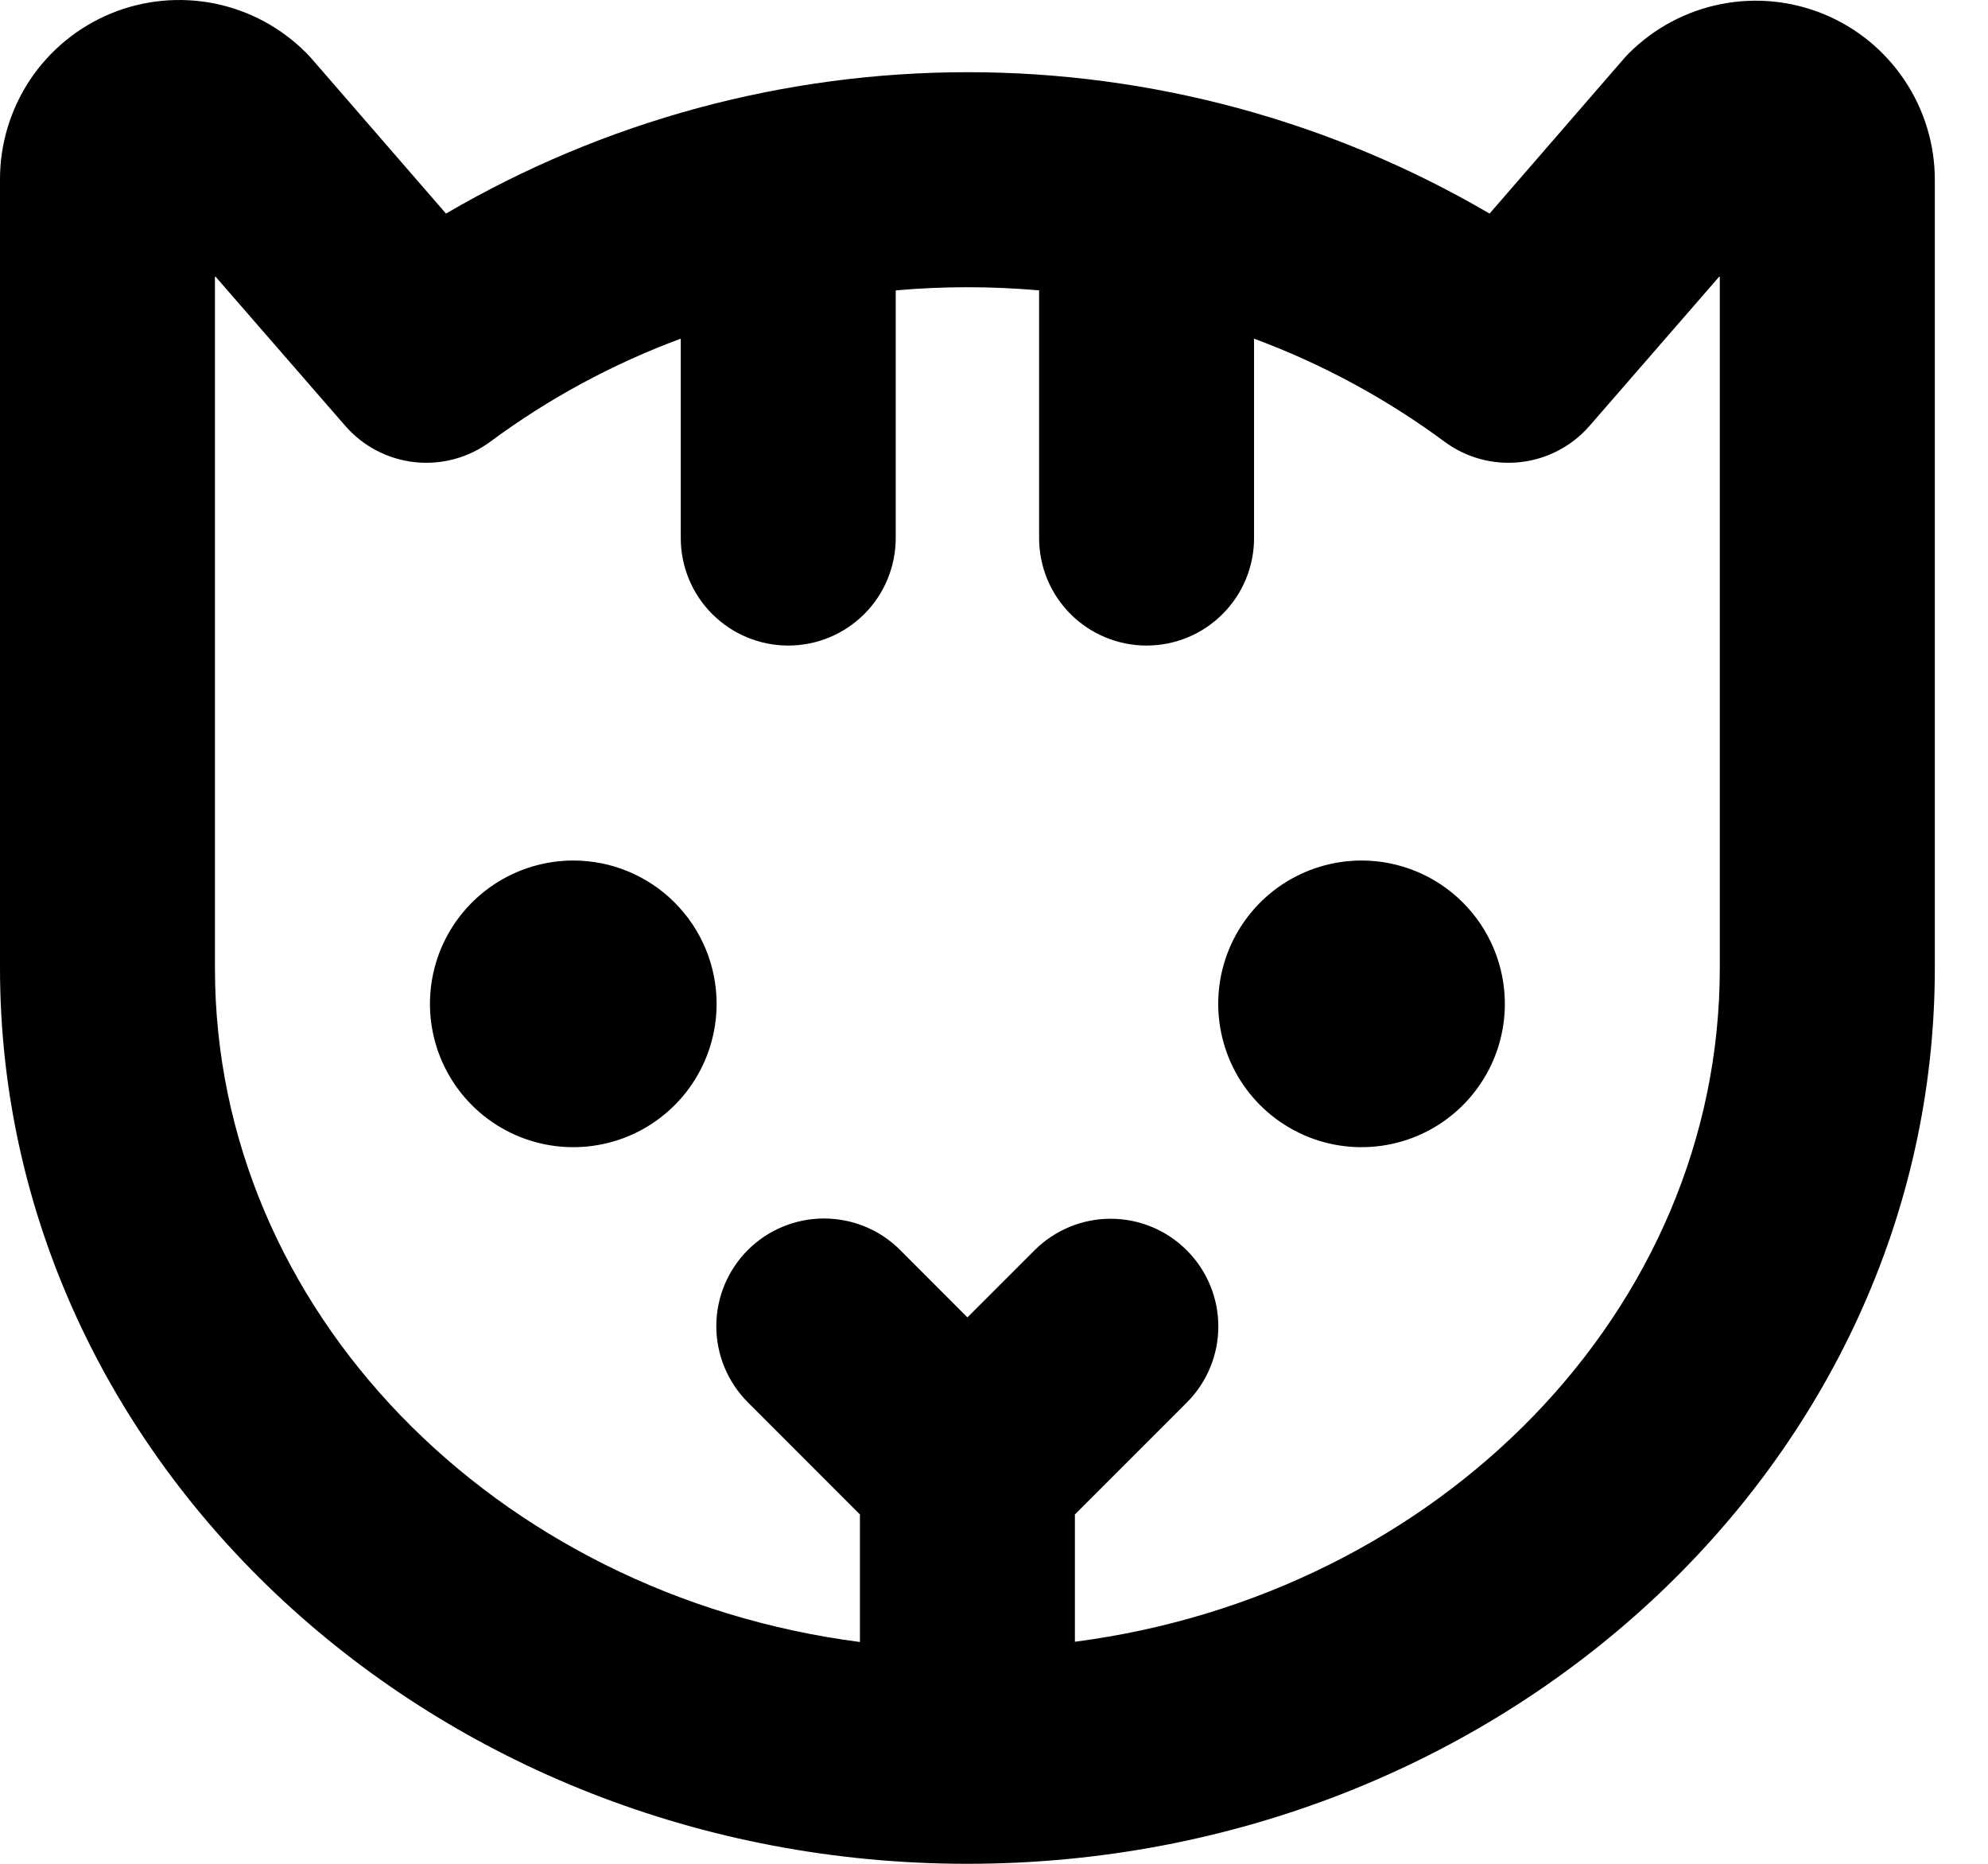 <svg width="32" height="30" viewBox="0 0 32 30" fill="none" xmlns="http://www.w3.org/2000/svg">
<path d="M29.363 0.23C28.836 0.012 28.257 -0.045 27.698 0.067C27.138 0.178 26.625 0.453 26.221 0.856C26.193 0.885 26.165 0.914 26.139 0.944L23.977 3.438C21.429 1.947 18.53 1.162 15.578 1.162C12.626 1.162 9.727 1.947 7.179 3.438L5.016 0.944C4.99 0.914 4.963 0.885 4.934 0.856C4.531 0.449 4.017 0.171 3.456 0.057C2.895 -0.056 2.312 -0 1.783 0.218C1.254 0.437 0.802 0.808 0.484 1.284C0.167 1.761 -0.002 2.321 1.58381e-05 2.893V15.582C1.58381e-05 23.532 6.986 30 15.572 30C24.158 30 31.144 23.532 31.144 15.582V2.893C31.144 2.323 30.974 1.766 30.657 1.292C30.34 0.818 29.89 0.448 29.363 0.23ZM27.683 15.582C27.683 21.092 23.163 25.664 17.302 26.426V24.377L19.103 22.576C19.428 22.251 19.611 21.81 19.611 21.35C19.611 20.891 19.428 20.45 19.103 20.125C18.778 19.8 18.337 19.617 17.878 19.617C17.418 19.617 16.977 19.8 16.652 20.125L15.572 21.205L14.489 20.12C14.164 19.795 13.723 19.613 13.264 19.613C12.804 19.613 12.363 19.795 12.038 20.12C11.713 20.445 11.53 20.886 11.53 21.346C11.53 21.806 11.713 22.247 12.038 22.572L13.842 24.377V26.43C7.981 25.669 3.46 21.095 3.46 15.586V4.442L5.557 6.854C5.843 7.183 6.242 7.392 6.676 7.439C7.109 7.486 7.544 7.368 7.894 7.108C8.832 6.414 9.864 5.856 10.958 5.451V8.661C10.958 9.12 11.14 9.56 11.465 9.884C11.789 10.209 12.229 10.391 12.688 10.391C13.147 10.391 13.587 10.209 13.912 9.884C14.236 9.56 14.418 9.12 14.418 8.661V4.674C14.803 4.64 15.188 4.623 15.572 4.623C15.957 4.623 16.341 4.64 16.726 4.674V8.661C16.726 9.12 16.908 9.56 17.232 9.884C17.557 10.209 17.997 10.391 18.456 10.391C18.915 10.391 19.355 10.209 19.679 9.884C20.004 9.56 20.186 9.12 20.186 8.661V5.451C21.28 5.857 22.311 6.414 23.25 7.108C23.6 7.368 24.035 7.486 24.468 7.439C24.901 7.392 25.301 7.183 25.587 6.854L27.683 4.442V15.582ZM11.535 16.158C11.535 16.614 11.399 17.061 11.146 17.44C10.893 17.819 10.532 18.115 10.111 18.29C9.689 18.464 9.225 18.51 8.778 18.421C8.33 18.332 7.919 18.112 7.597 17.79C7.274 17.467 7.054 17.056 6.965 16.608C6.876 16.161 6.922 15.697 7.096 15.275C7.271 14.854 7.567 14.494 7.946 14.24C8.326 13.987 8.772 13.851 9.228 13.851C9.84 13.851 10.427 14.094 10.859 14.527C11.292 14.96 11.535 15.546 11.535 16.158ZM24.223 16.158C24.223 16.614 24.088 17.061 23.834 17.44C23.581 17.819 23.221 18.115 22.799 18.29C22.377 18.464 21.913 18.51 21.466 18.421C21.018 18.332 20.608 18.112 20.285 17.79C19.962 17.467 19.742 17.056 19.654 16.608C19.564 16.161 19.61 15.697 19.785 15.275C19.959 14.854 20.255 14.494 20.634 14.24C21.014 13.987 21.46 13.851 21.916 13.851C22.528 13.851 23.115 14.094 23.547 14.527C23.98 14.96 24.223 15.546 24.223 16.158Z" fill="black"/>
</svg>
